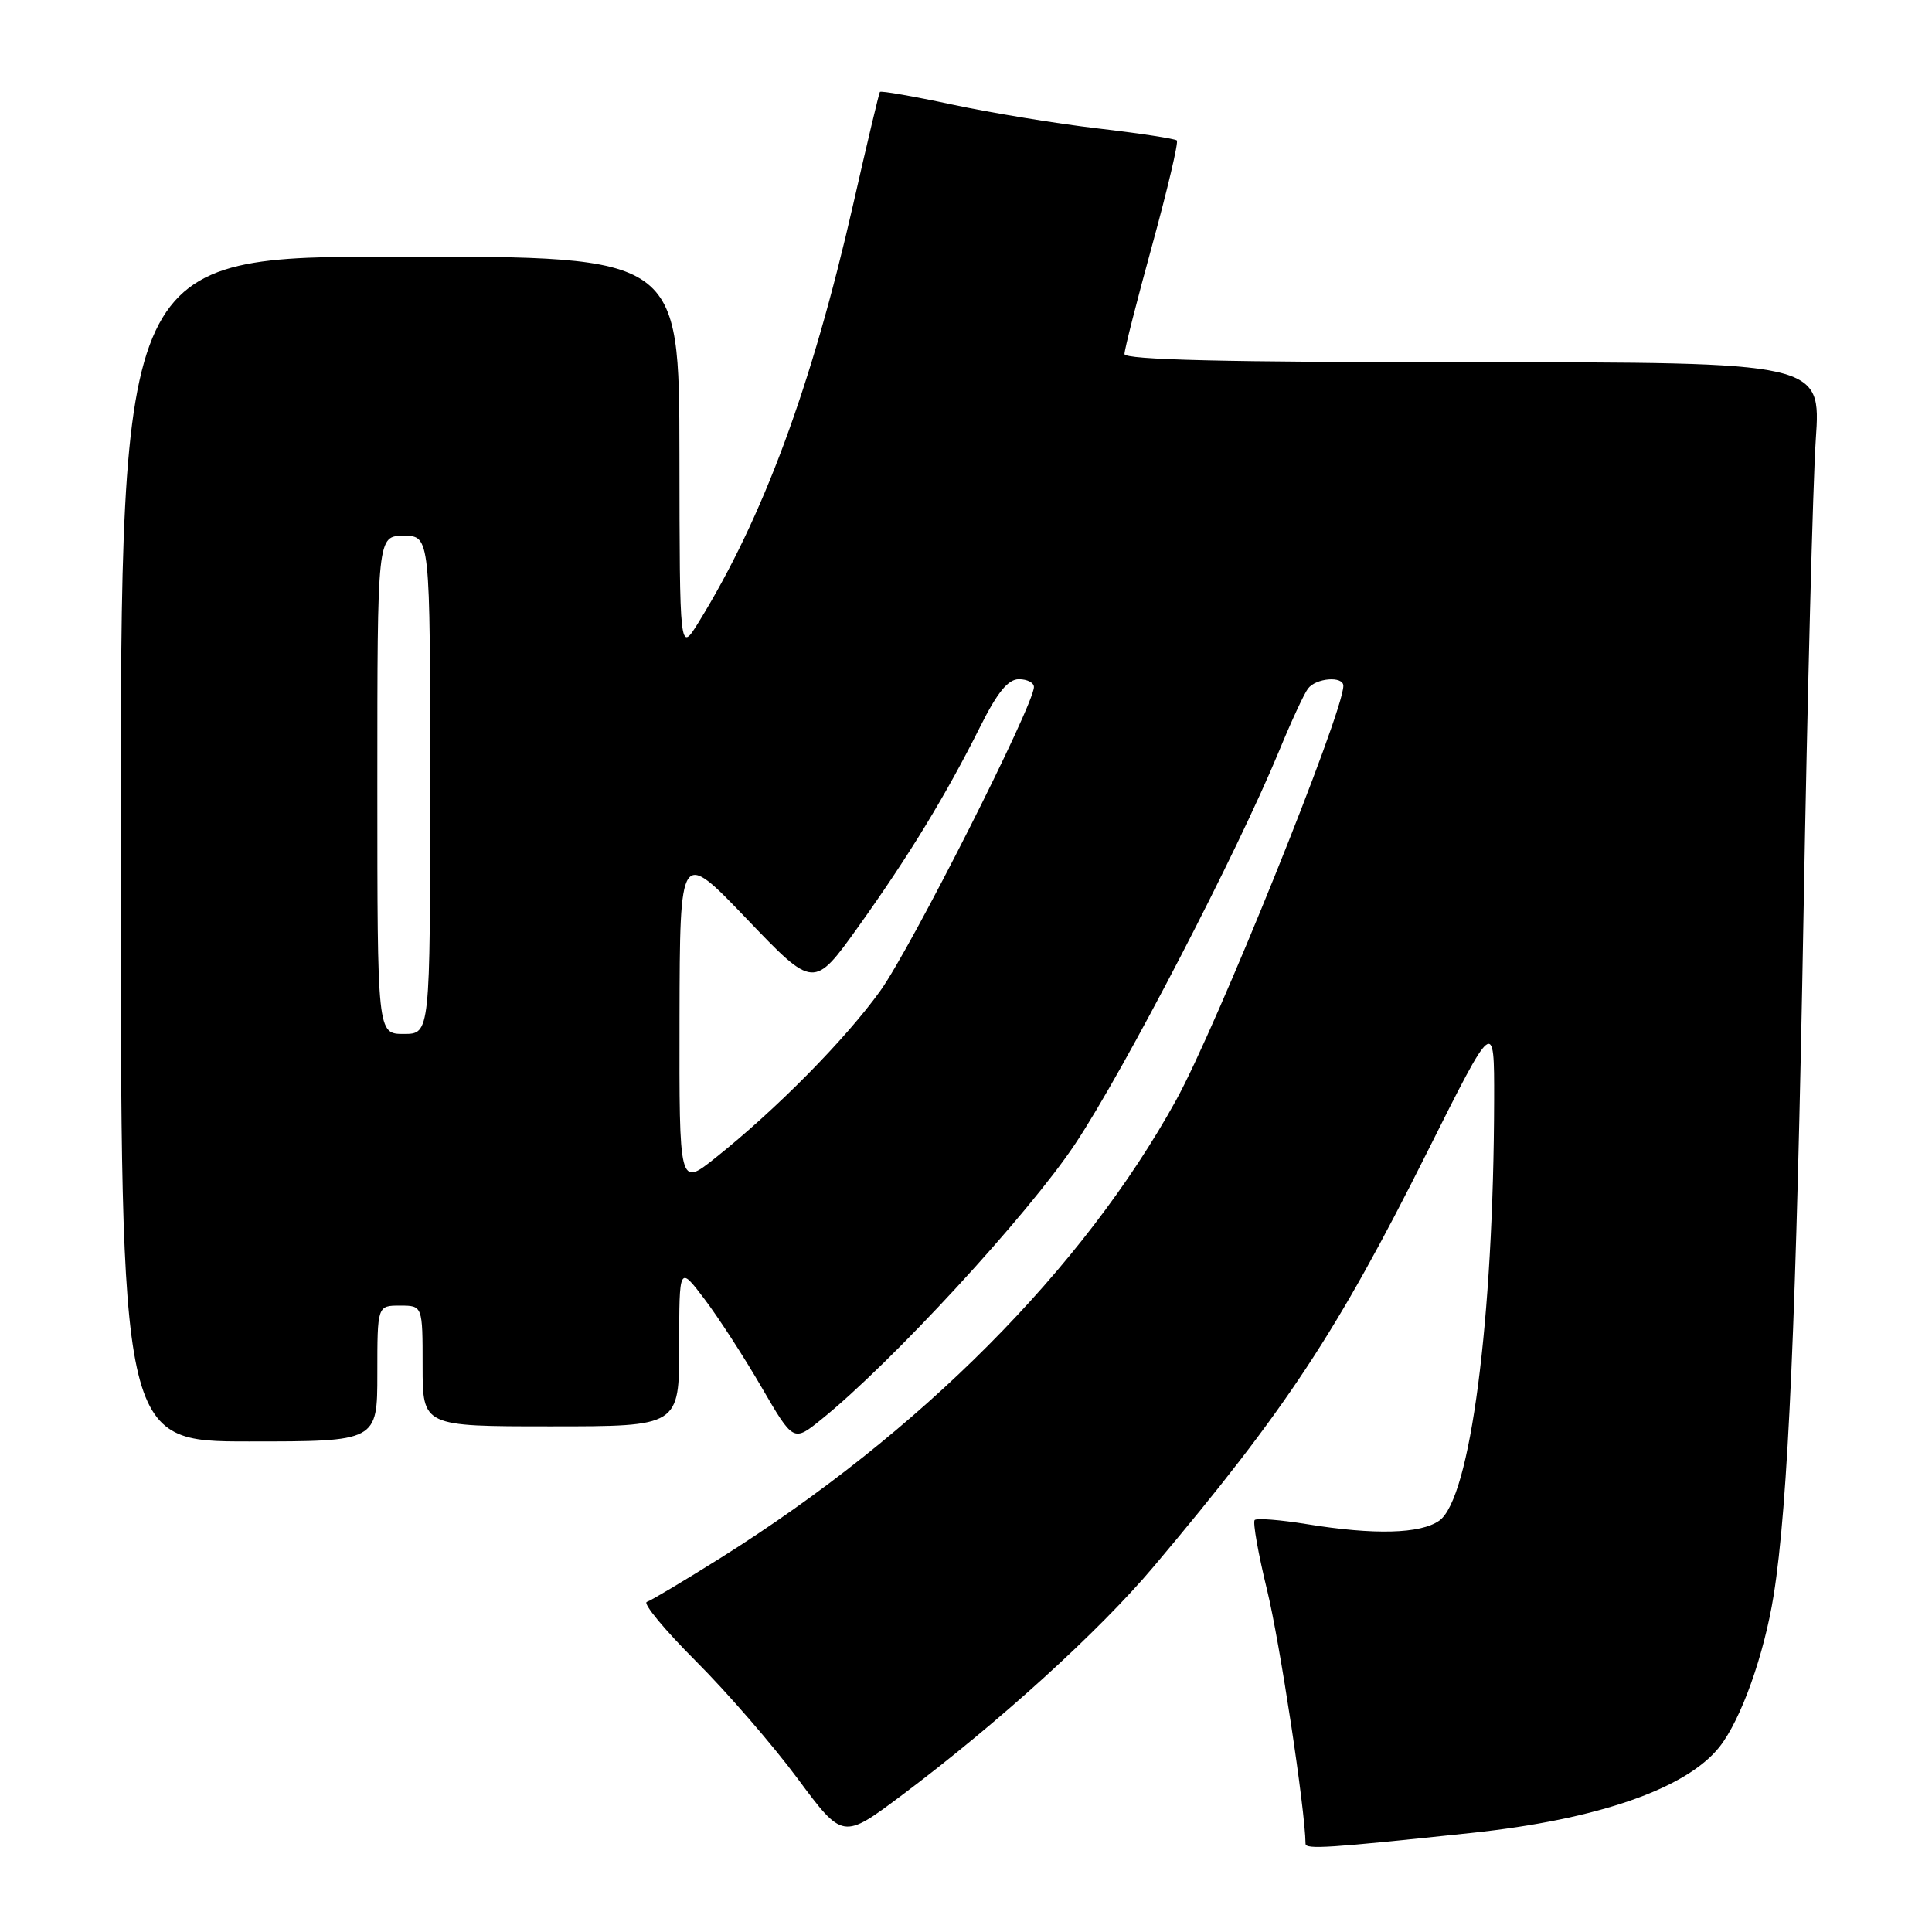 <?xml version="1.0" encoding="UTF-8" standalone="no"?>
<!DOCTYPE svg PUBLIC "-//W3C//DTD SVG 1.1//EN" "http://www.w3.org/Graphics/SVG/1.1/DTD/svg11.dtd" >
<svg xmlns="http://www.w3.org/2000/svg" xmlns:xlink="http://www.w3.org/1999/xlink" version="1.1" viewBox="0 0 256 256">
 <g >
 <path fill="currentColor"
d=" M 195.00 242.87 C 211.70 241.10 223.49 237.00 227.86 231.45 C 230.71 227.82 233.75 219.30 235.02 211.38 C 236.94 199.37 238.03 174.32 238.98 121.00 C 239.49 92.12 240.22 63.89 240.60 58.25 C 241.30 48.00 241.30 48.00 195.15 48.00 C 162.39 48.00 149.00 47.68 149.00 46.91 C 149.00 46.30 150.66 39.79 152.69 32.42 C 154.71 25.06 156.17 18.85 155.94 18.61 C 155.70 18.38 151.00 17.66 145.50 17.02 C 140.00 16.38 131.30 14.95 126.16 13.85 C 121.02 12.75 116.72 12.00 116.59 12.18 C 116.47 12.35 114.88 19.02 113.07 27.00 C 107.55 51.22 101.11 68.62 92.54 82.50 C 90.06 86.50 90.06 86.50 90.03 60.25 C 90.00 34.00 90.00 34.00 53.00 34.00 C 16.00 34.00 16.00 34.00 16.00 112.50 C 16.00 191.00 16.00 191.00 33.00 191.00 C 50.00 191.00 50.00 191.00 50.00 182.00 C 50.00 173.00 50.00 173.00 53.00 173.00 C 56.00 173.00 56.00 173.00 56.00 181.00 C 56.00 189.00 56.00 189.00 73.00 189.00 C 90.00 189.00 90.00 189.00 90.00 178.36 C 90.00 167.71 90.00 167.71 93.33 172.11 C 95.16 174.52 98.57 179.78 100.89 183.78 C 105.13 191.07 105.13 191.07 108.81 188.10 C 118.08 180.65 136.23 160.95 142.47 151.57 C 149.02 141.72 163.94 112.95 169.49 99.50 C 171.07 95.65 172.79 91.94 173.31 91.25 C 174.37 89.83 178.00 89.54 178.00 90.88 C 178.00 94.44 161.19 136.09 155.84 145.78 C 143.50 168.15 121.94 189.81 95.50 206.42 C 90.67 209.45 86.27 212.08 85.71 212.26 C 85.15 212.45 88.09 215.99 92.23 220.13 C 96.37 224.27 102.44 231.28 105.71 235.70 C 111.68 243.74 111.68 243.74 119.51 237.87 C 132.23 228.34 145.68 216.13 152.91 207.53 C 170.43 186.73 177.14 176.56 189.09 152.70 C 198.00 134.90 198.00 134.90 197.98 145.70 C 197.92 174.85 194.82 198.61 190.70 201.50 C 188.20 203.25 182.09 203.41 173.13 201.95 C 169.62 201.38 166.53 201.14 166.25 201.41 C 165.98 201.69 166.72 205.87 167.90 210.71 C 169.58 217.59 172.95 239.81 172.99 244.30 C 173.00 245.08 175.94 244.89 195.00 242.87 Z  M 90.04 134.87 C 90.09 112.50 90.09 112.50 98.96 121.77 C 107.83 131.04 107.83 131.04 113.75 122.77 C 120.45 113.39 125.36 105.33 129.90 96.25 C 132.16 91.73 133.58 90.00 135.01 90.00 C 136.11 90.00 137.00 90.46 137.00 91.03 C 137.00 93.44 120.71 125.64 116.63 131.31 C 111.97 137.78 102.84 147.02 94.75 153.46 C 90.00 157.24 90.00 157.24 90.04 134.87 Z  M 50.00 104.00 C 50.00 71.00 50.00 71.00 53.50 71.00 C 57.00 71.00 57.00 71.00 57.00 104.00 C 57.00 137.00 57.00 137.00 53.50 137.00 C 50.00 137.00 50.00 137.00 50.00 104.00 Z "/>
</g>
</svg>